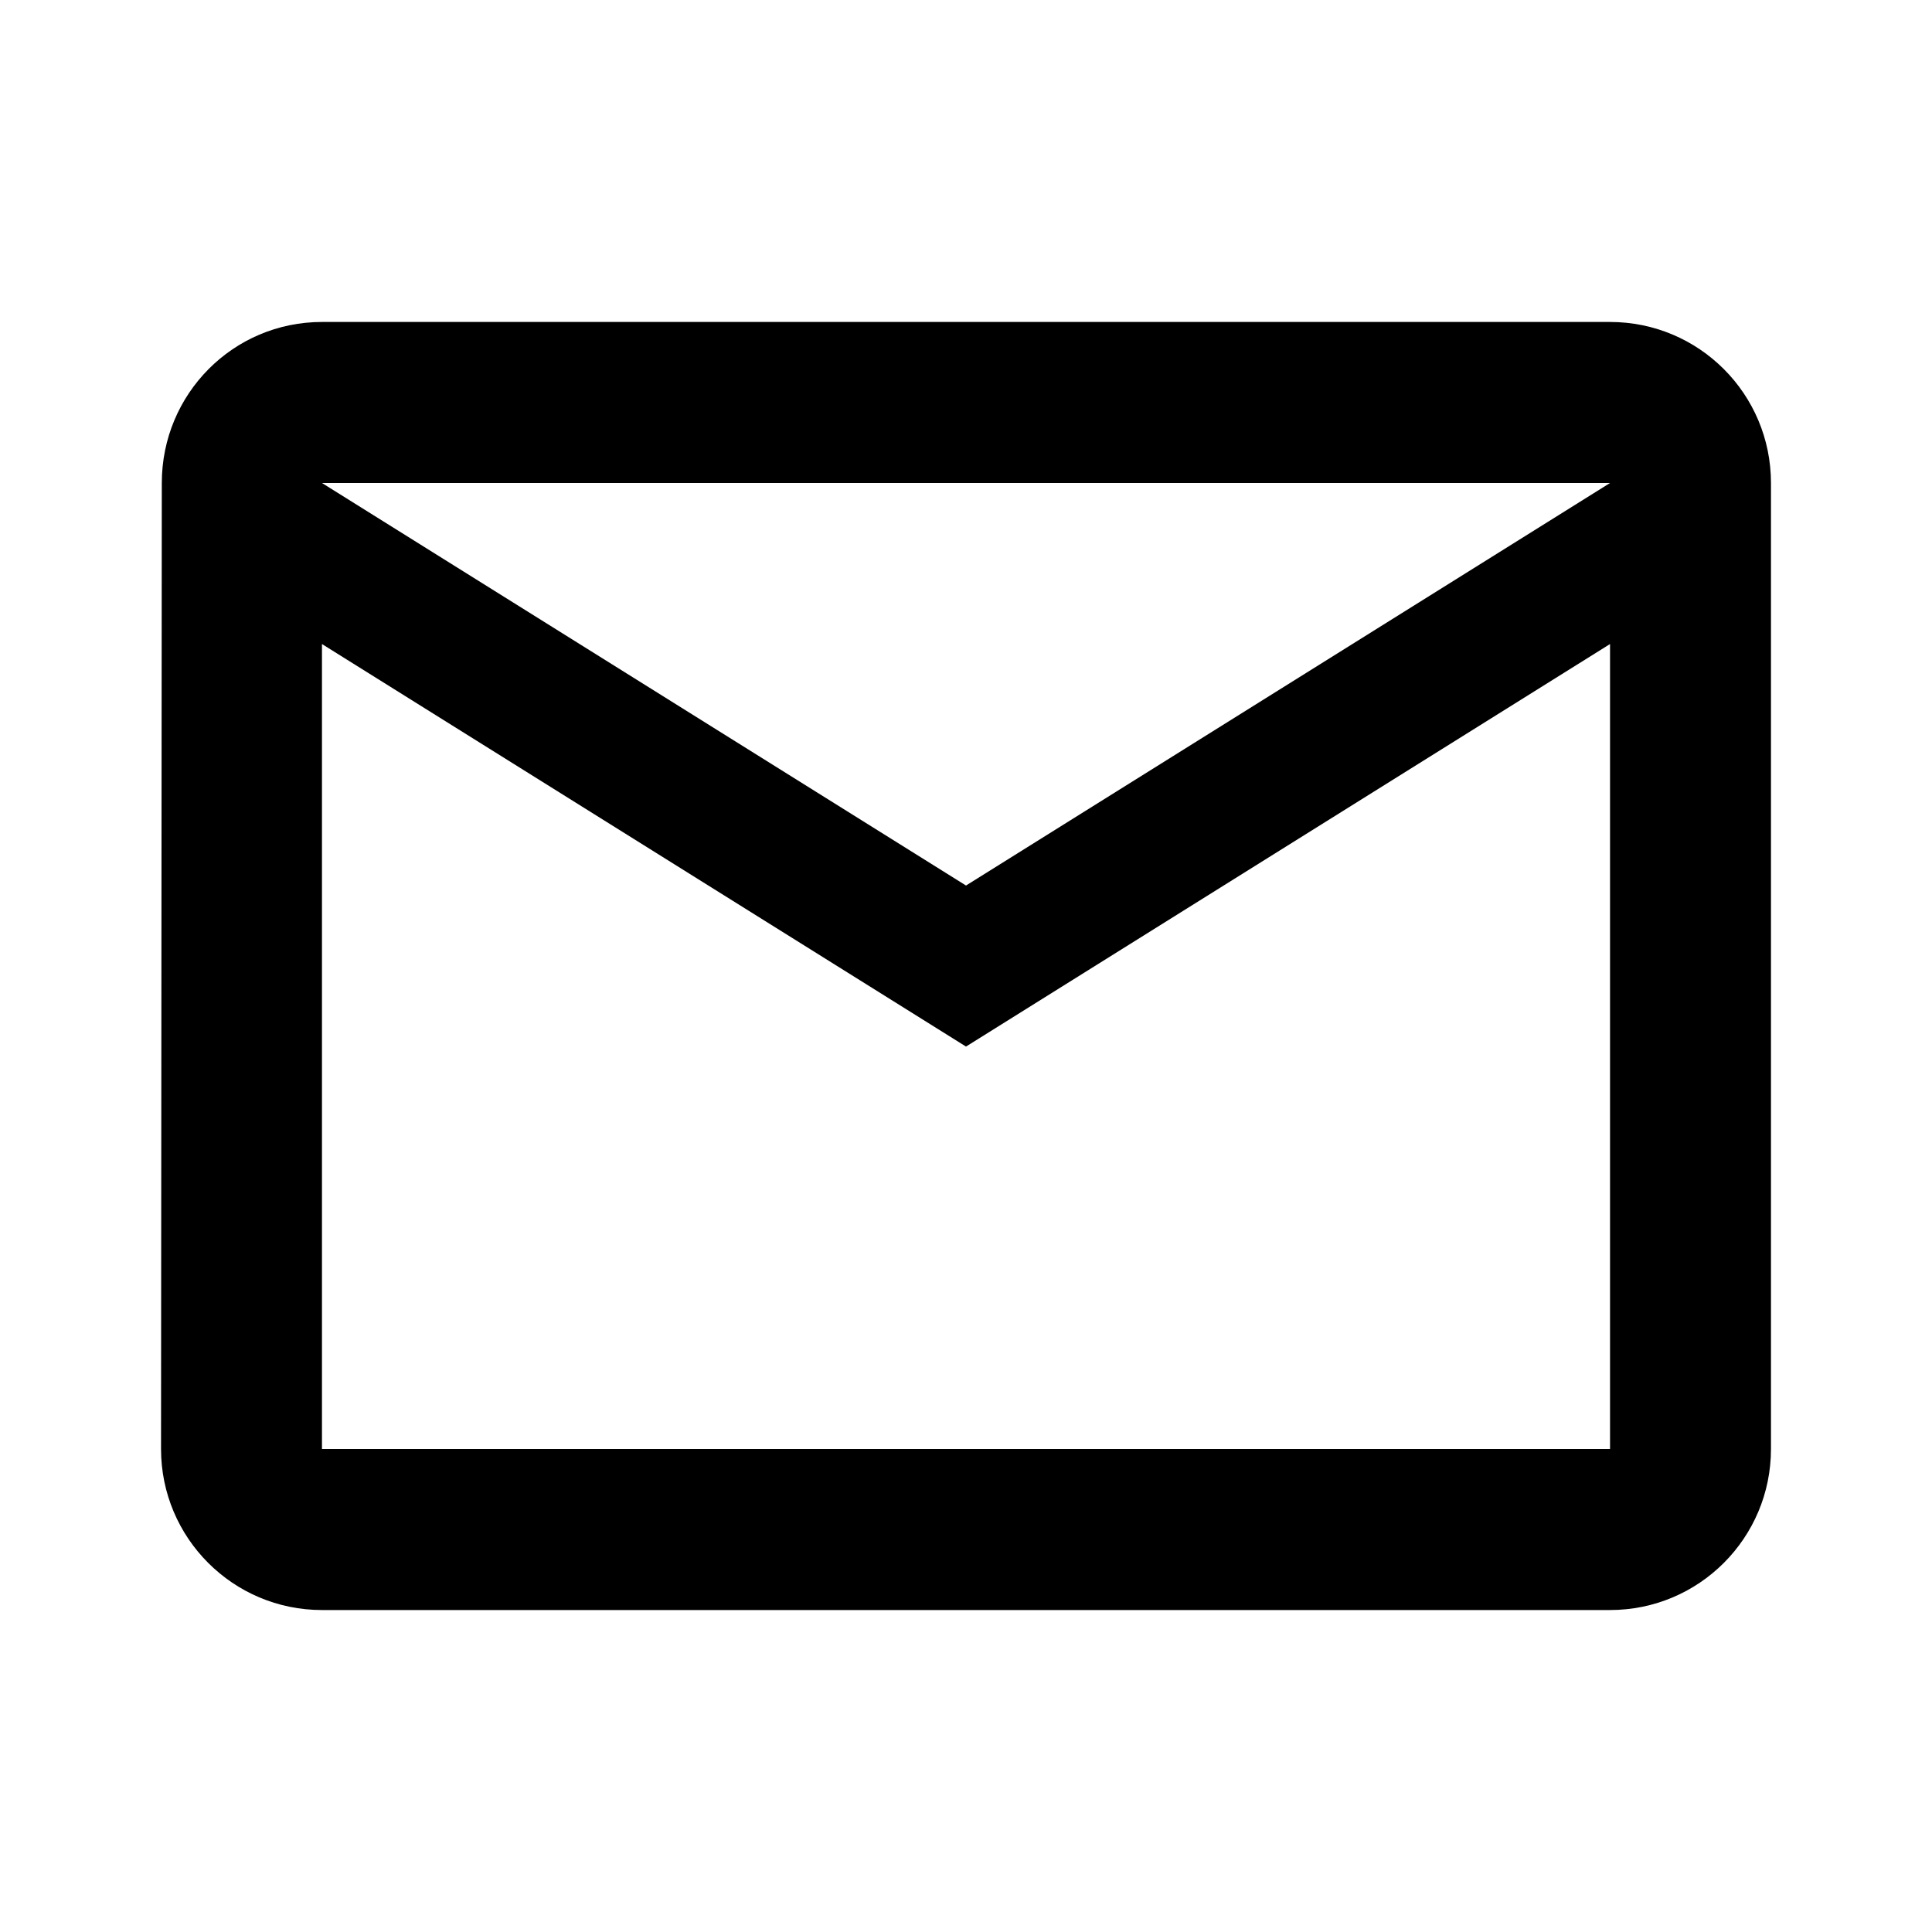 <svg
  width="20"
  height="20"
  viewBox="0 0 20 20"
  fill="currentColor"
  xmlns="http://www.w3.org/2000/svg"
>
  <path
    d="M16.667 3.333H3.333C2.413 3.333 1.675 4.079 1.675 5L1.667 15C1.667 15.921 2.413 16.667 3.333 16.667H16.667C17.588 16.667 18.333 15.921 18.333 15V5C18.333 4.079 17.588 3.333 16.667 3.333ZM16.667 15H3.333V6.667L10 10.834L16.667 6.667V15ZM10 9.167L3.333 5H16.667L10 9.167Z"
  />
</svg>
